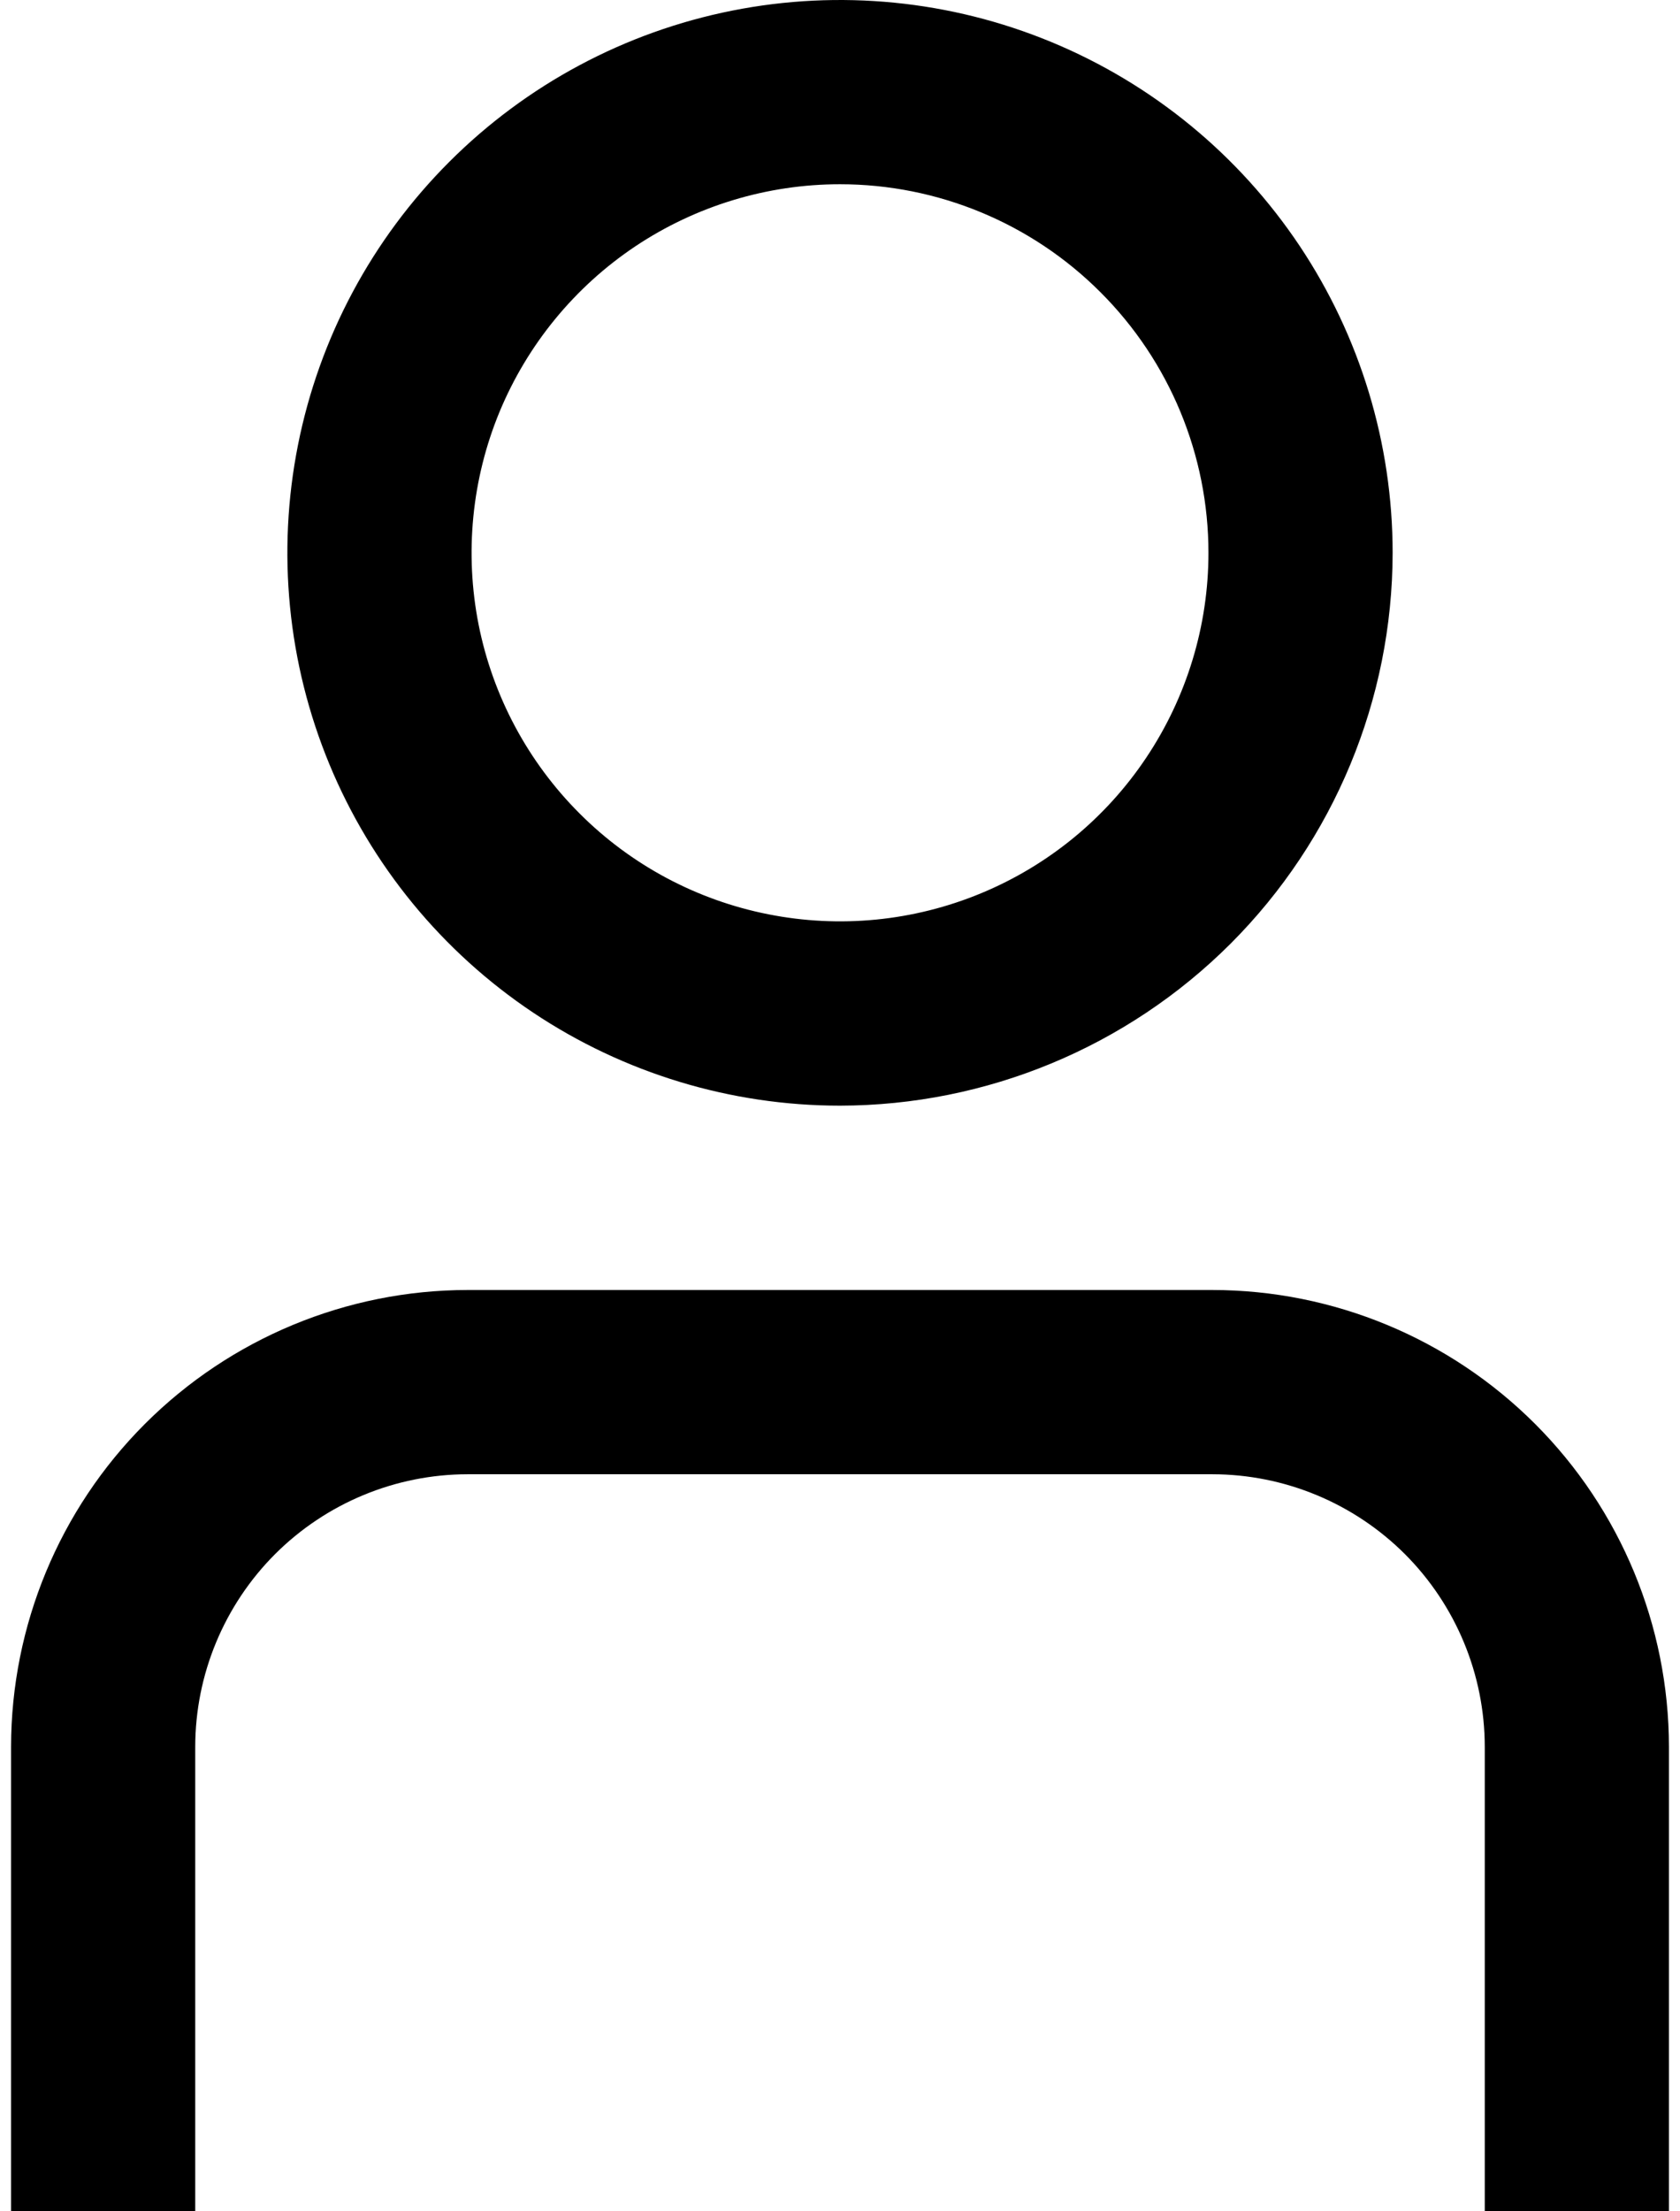 <svg width="19" height="25" viewBox="0 0 19 25" fill="none" xmlns="http://www.w3.org/2000/svg">
<g id="01 align center">
<path id="Vector" d="M18.875 25H16.792V19.747C16.791 18.931 16.466 18.148 15.889 17.57C15.311 16.993 14.528 16.668 13.711 16.667H5.289C4.472 16.668 3.689 16.993 3.111 17.57C2.534 18.148 2.209 18.931 2.208 19.747V25H0.125V19.747C0.127 18.378 0.671 17.066 1.639 16.098C2.607 15.13 3.92 14.585 5.289 14.584H13.711C15.08 14.585 16.393 15.13 17.361 16.098C18.329 17.066 18.873 18.378 18.875 19.747V25Z" fill="currentColor"/>
<path id="Vector_2" d="M9.5 12.5C8.264 12.5 7.055 12.133 6.028 11.447C5 10.76 4.199 9.784 3.726 8.642C3.253 7.5 3.129 6.243 3.37 5.031C3.611 3.818 4.206 2.705 5.081 1.83C5.955 0.956 7.068 0.361 8.281 0.12C9.493 -0.121 10.75 0.003 11.892 0.476C13.034 0.949 14.01 1.75 14.697 2.778C15.383 3.805 15.75 5.014 15.75 6.25C15.748 7.907 15.089 9.496 13.918 10.668C12.746 11.839 11.157 12.498 9.5 12.5V12.5ZM9.5 2.083C8.676 2.083 7.87 2.328 7.185 2.785C6.5 3.243 5.966 3.894 5.65 4.655C5.335 5.417 5.253 6.255 5.413 7.063C5.574 7.871 5.971 8.613 6.554 9.196C7.136 9.779 7.879 10.176 8.687 10.336C9.495 10.497 10.333 10.415 11.095 10.099C11.856 9.784 12.507 9.25 12.964 8.565C13.422 7.88 13.667 7.074 13.667 6.25C13.667 5.145 13.228 4.085 12.446 3.304C11.665 2.522 10.605 2.083 9.5 2.083Z" fill="currentColor"/>
</g>
</svg>
